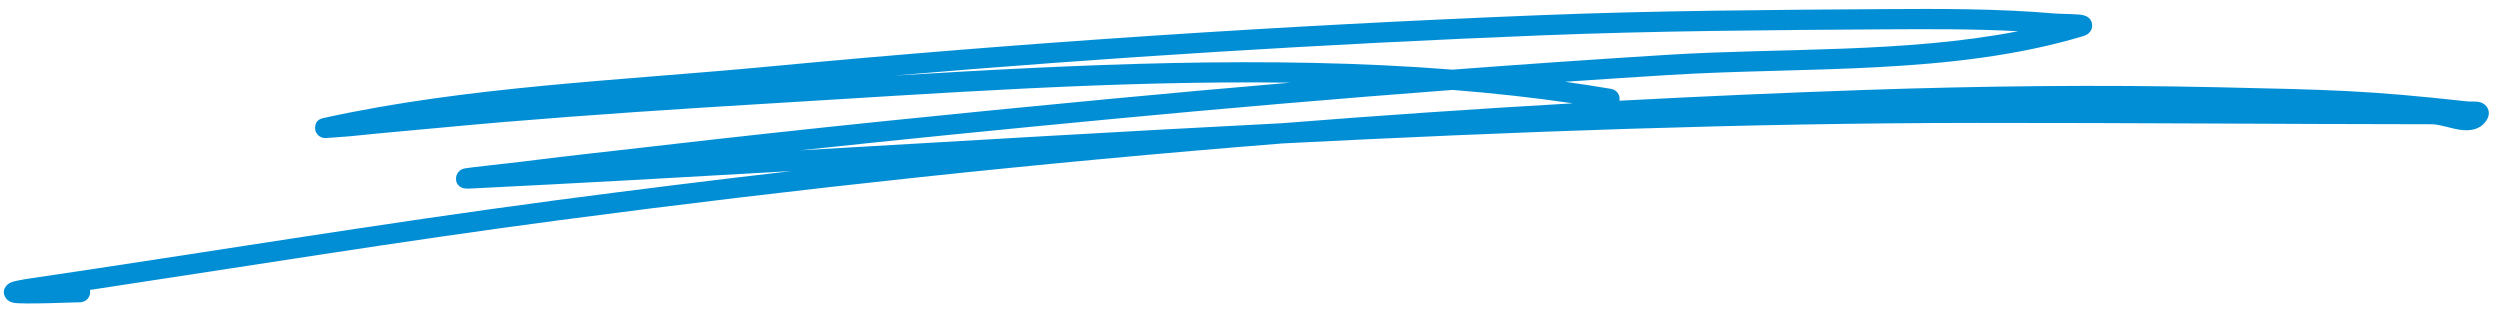 <svg width="119" height="15" viewBox="0 0 119 15" fill="none" xmlns="http://www.w3.org/2000/svg">
<path fill-rule="evenodd" clip-rule="evenodd" d="M74.499 3.893C75.233 3.995 75.963 4.107 76.69 4.23C76.955 4.274 77.132 4.523 77.087 4.785L77.084 4.795C80.961 4.588 84.84 4.417 88.719 4.283C94.323 4.091 99.971 4.027 105.578 4.153C111.119 4.277 112.649 4.302 117.445 4.826C117.583 4.841 117.844 4.821 117.987 4.85C118.123 4.877 118.224 4.935 118.289 4.994C118.374 5.068 118.425 5.157 118.452 5.256C118.479 5.365 118.483 5.5 118.398 5.656C118.159 6.096 117.733 6.242 117.198 6.191C116.737 6.147 116.167 5.915 115.734 5.914C108.517 5.908 101.3 5.846 94.083 5.85C83.034 5.857 72.047 6.268 61.068 6.826C49.549 7.742 38.057 8.97 26.605 10.485C19.147 11.471 11.72 12.678 4.281 13.801C4.288 13.833 4.292 13.867 4.293 13.902C4.295 14.167 4.078 14.385 3.81 14.388C3.538 14.391 1.119 14.493 0.666 14.416C0.407 14.372 0.296 14.223 0.258 14.159C0.156 13.982 0.137 13.783 0.324 13.579C0.361 13.54 0.43 13.475 0.563 13.427C0.677 13.385 0.961 13.322 1.48 13.246C9.814 12.017 18.127 10.636 26.479 9.53C30.207 9.038 33.94 8.574 37.679 8.143C32.585 8.438 27.488 8.723 22.381 8.975C22.161 8.986 22.052 8.959 22.032 8.952C21.743 8.852 21.709 8.634 21.705 8.509C21.704 8.465 21.716 8.097 22.123 8.016C22.361 7.969 24.094 7.788 24.76 7.705C27.959 7.307 27.886 7.339 31.161 6.959C38.362 6.124 45.561 5.398 52.781 4.713C55.66 4.44 58.539 4.18 61.421 3.935C53.06 3.822 44.578 4.45 36.486 4.935C32.312 5.185 28.139 5.461 23.971 5.809C22.105 5.965 20.241 6.152 18.375 6.317C17.796 6.369 17.219 6.433 16.64 6.488C16.572 6.494 15.673 6.565 15.525 6.572C15.138 6.591 15.025 6.257 15.021 6.243C15 6.181 14.904 5.727 15.379 5.622C22.243 4.11 29.53 3.835 36.524 3.174C48.764 2.016 61.061 1.21 73.347 0.721C78.781 0.505 84.211 0.471 89.65 0.434C92.367 0.416 95.091 0.408 97.799 0.641C98.071 0.664 98.683 0.665 98.982 0.694C99.134 0.709 99.244 0.742 99.295 0.766C99.518 0.871 99.573 1.044 99.585 1.168C99.594 1.261 99.597 1.588 99.161 1.719C92.938 3.593 85.857 3.17 79.432 3.57C77.787 3.672 76.143 3.78 74.499 3.893ZM69.145 4.28C71.07 4.434 72.979 4.642 74.867 4.918C70.24 5.183 65.616 5.5 60.994 5.867C53.354 6.255 45.719 6.714 38.074 7.157C43 6.628 47.931 6.14 52.871 5.671C58.291 5.156 63.716 4.69 69.145 4.28ZM42.531 3.6C52.797 2.725 63.094 2.093 73.383 1.683C78.808 1.467 84.226 1.433 89.655 1.397C91.791 1.383 93.933 1.374 96.067 1.486C90.647 2.539 84.775 2.273 79.373 2.609C75.961 2.822 72.55 3.057 69.141 3.315C60.379 2.625 51.307 3.068 42.531 3.6Z" fill="#018ED5"/>
</svg>
